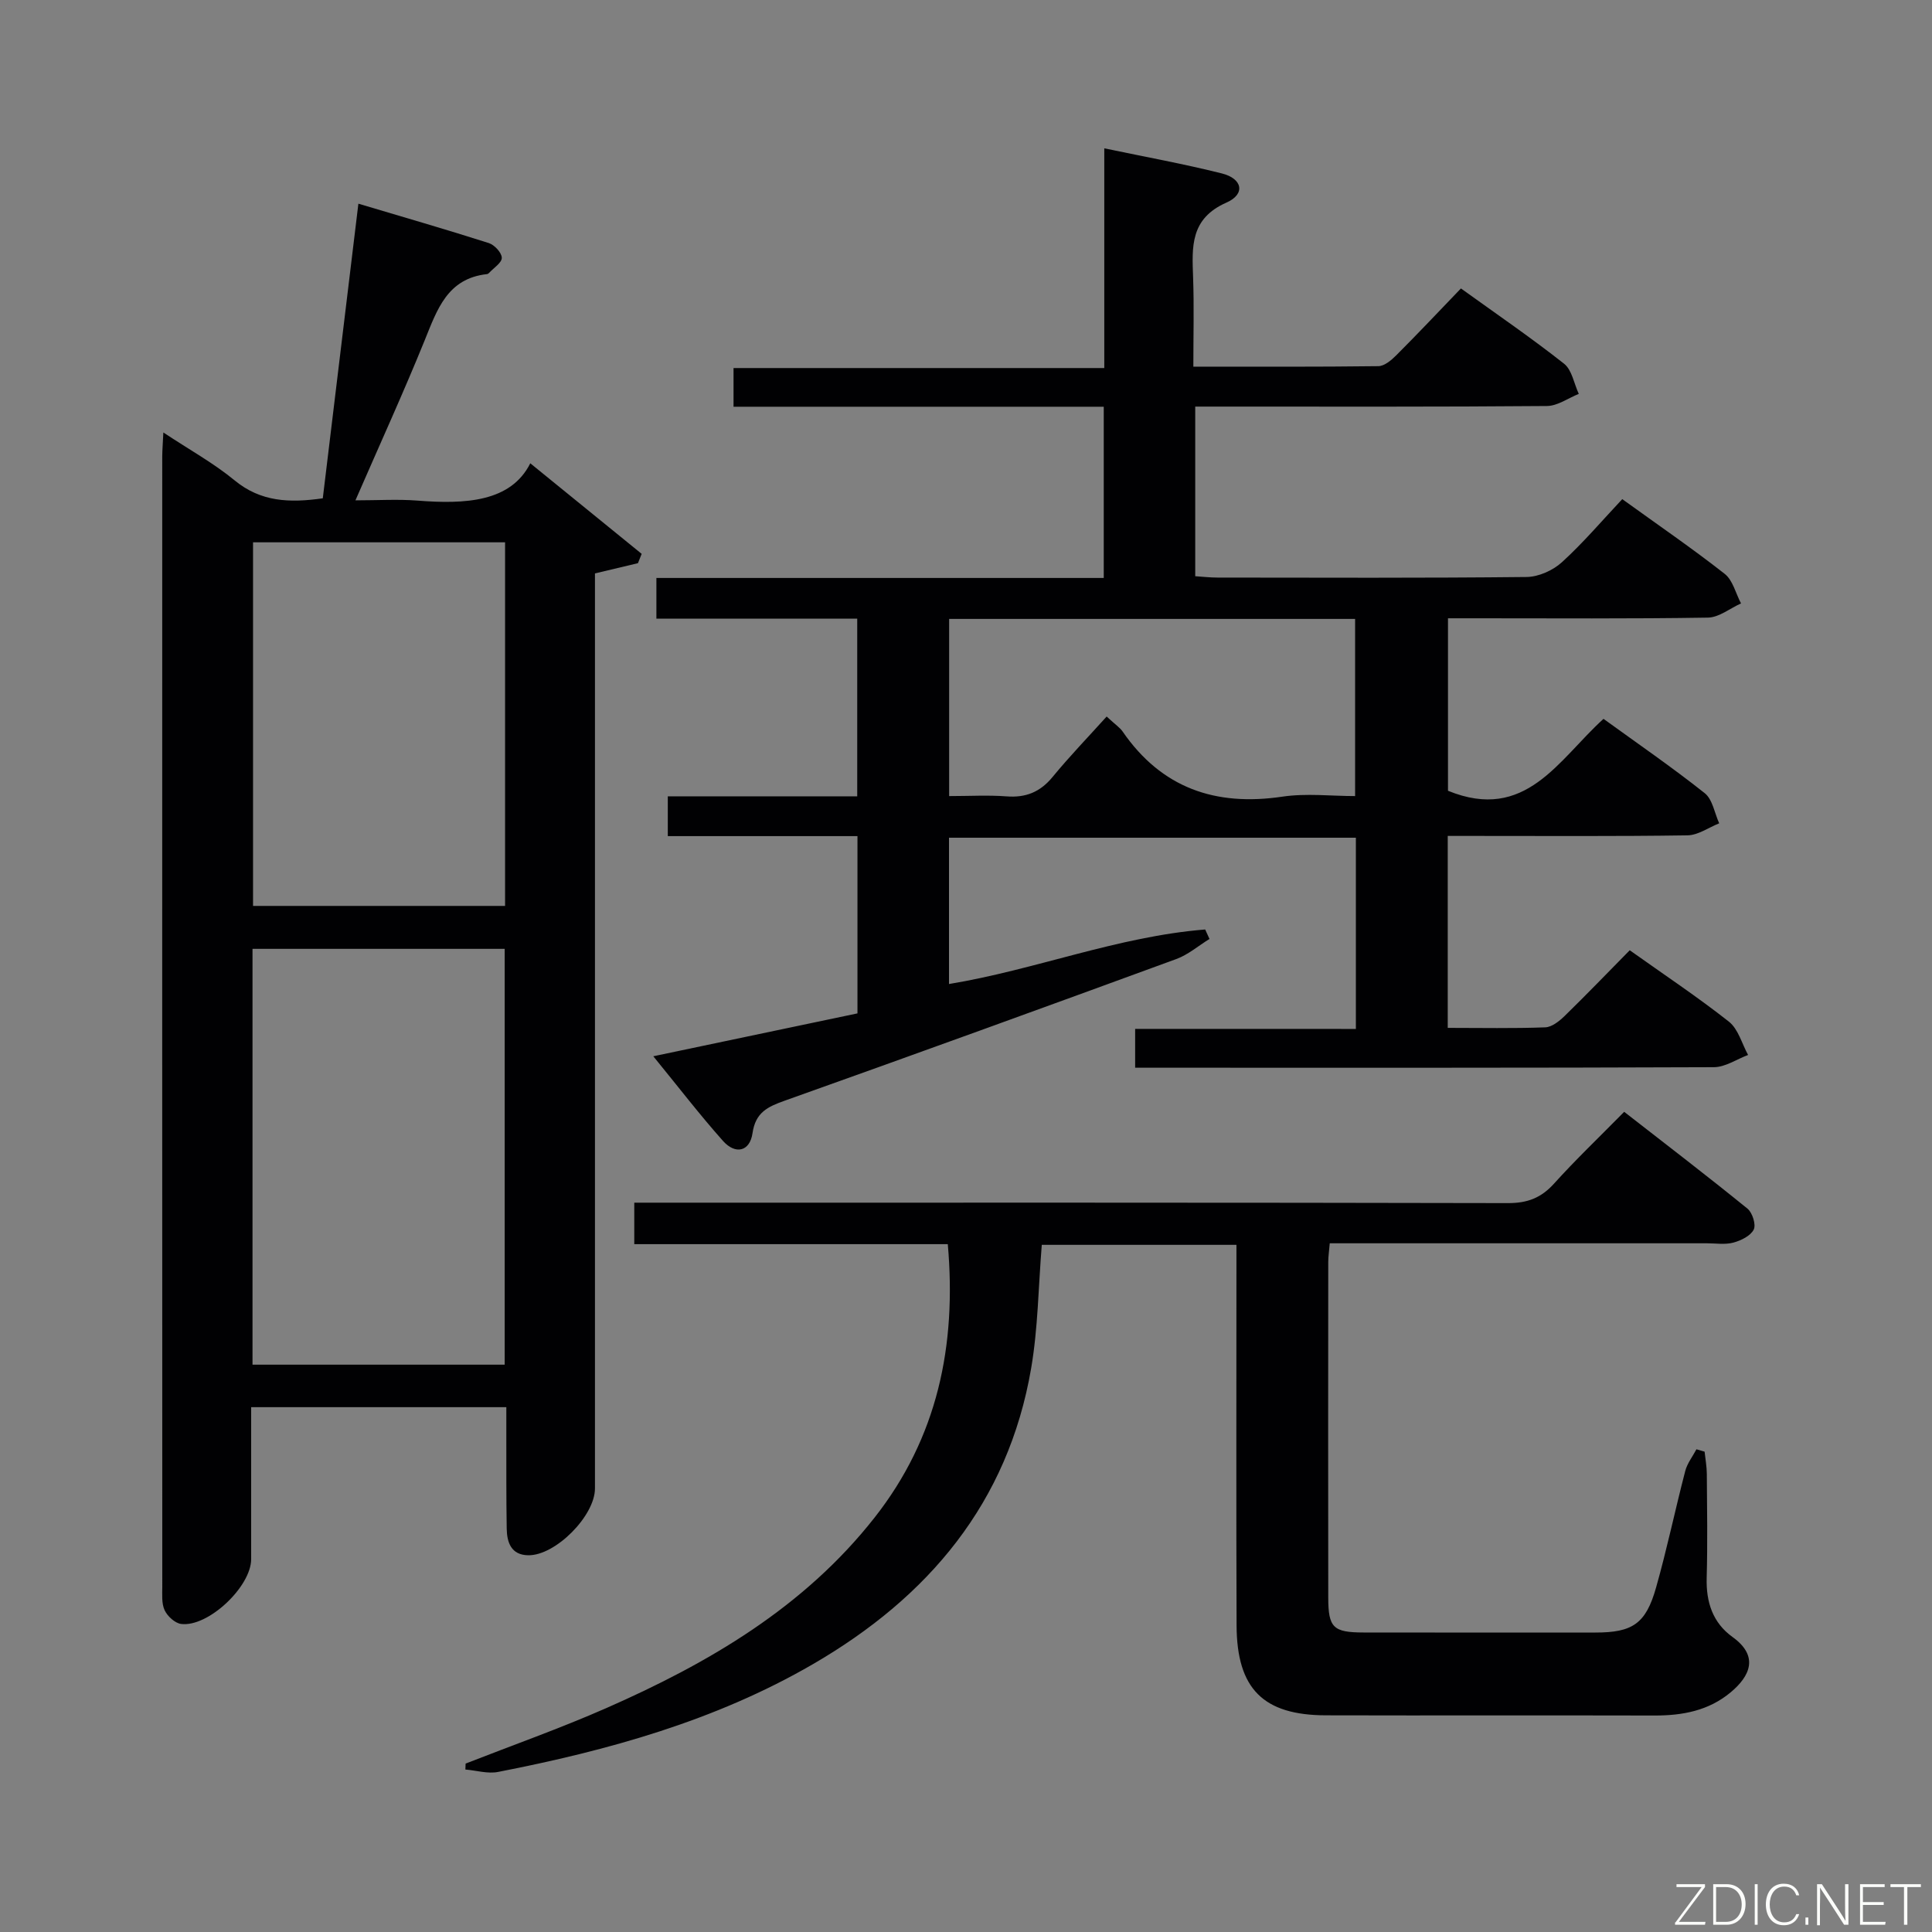 <svg enable-background="new 0 0 400 400" viewBox="0 0 400 400" xmlns="http://www.w3.org/2000/svg"><rect x="0" y="0" width="400" height="400" fill="#808080" stroke="none"/><path d="m280.72 213.03c0-13.66 0-26.43 0-39.59-28.01 0-55.91 0-84.24 0v30.29c17.85-2.94 34.93-9.84 53.04-11.29.3.65.59 1.31.89 1.96-2.29 1.41-4.42 3.27-6.9 4.17-26.97 9.88-53.97 19.68-81.03 29.31-3.55 1.26-6.06 2.43-6.68 6.73-.56 3.86-3.57 4.45-6.09 1.63-4.82-5.41-9.24-11.17-14.45-17.55 14.85-3.12 28.55-6 42.27-8.88 0-12.35 0-24.28 0-36.7-13.19 0-26.11 0-39.27 0 0-2.9 0-5.3 0-8.24h39.22c0-12.43 0-24.32 0-36.78-13.82 0-27.55 0-41.58 0 0-2.95 0-5.36 0-8.43h92.62c0-12.06 0-23.45 0-35.45-25.6 0-51 0-76.65 0 0-2.88 0-5.16 0-8.01h76.76c0-15.28 0-30.02 0-45.49 8.61 1.8 16.55 3.24 24.35 5.2 4.28 1.07 4.92 4.28.95 6.03-7.56 3.33-7.14 9.18-6.91 15.54.21 5.95.05 11.92.05 18.43 13.09 0 25.71.06 38.31-.1 1.24-.02 2.66-1.21 3.66-2.21 4.47-4.47 8.81-9.07 13.43-13.88 7.45 5.36 14.58 10.24 21.35 15.58 1.64 1.29 2.06 4.12 3.05 6.25-2.2.88-4.39 2.49-6.59 2.51-22.33.19-44.66.12-66.99.12-1.81 0-3.63 0-5.83 0v35.12c1.43.09 3.03.28 4.62.28 21.33.02 42.66.11 63.99-.12 2.48-.03 5.44-1.36 7.3-3.05 4.41-4.01 8.3-8.6 12.5-13.07 7.58 5.47 14.57 10.26 21.22 15.48 1.68 1.32 2.27 4.04 3.37 6.11-2.28 1.02-4.55 2.9-6.84 2.94-15.99.26-31.99.14-47.99.14-1.82 0-3.64 0-5.84 0v35.71c16.11 6.58 22.87-6.45 32.2-14.89 7.12 5.16 14.22 10.04 20.96 15.39 1.62 1.29 2.03 4.12 2.99 6.24-2.19.87-4.37 2.46-6.58 2.49-14.66.22-29.33.12-43.99.12-1.79 0-3.57 0-5.63 0v39.74c6.94 0 13.57.14 20.18-.11 1.4-.05 2.95-1.31 4.06-2.39 4.52-4.41 8.9-8.96 13.44-13.57 7.08 5.04 14.02 9.65 20.54 14.79 1.93 1.53 2.68 4.55 3.96 6.89-2.36.88-4.71 2.52-7.07 2.53-38.49.16-76.99.11-115.48.11-1.31 0-2.62 0-4.35 0 0-2.69 0-5.09 0-8.04 14.95.01 30.03.01 45.7.01zm-84.21-84.89v36.68c4.25 0 8.09-.23 11.88.06 3.99.31 6.96-.89 9.53-4.01 3.54-4.31 7.43-8.33 11.2-12.52 1.86 1.72 2.74 2.29 3.29 3.08 8.09 11.74 19.23 15.56 33.08 13.51 4.97-.74 10.14-.12 15.07-.12 0-12.76 0-24.66 0-36.68-28.13 0-55.9 0-84.05 0z" fill="#010103"/><path d="m33.82 89.54c5.43 3.6 10.41 6.34 14.72 9.89 5.45 4.5 11.4 4.72 18.29 3.74 2.42-20.04 4.84-40.09 7.37-61 9.31 2.78 18.19 5.34 26.99 8.15 1.17.37 2.68 1.98 2.7 3.05.02 1.03-1.67 2.09-2.63 3.13-.11.12-.27.23-.42.25-8.25.9-10.34 7.37-12.93 13.75-4.37 10.77-9.21 21.35-14.32 33.09 4.7 0 8.76-.26 12.78.05 10 .79 19.4.29 23.42-7.72 7.67 6.24 15.37 12.49 23.06 18.75-.26.64-.52 1.29-.77 1.93-2.75.66-5.5 1.31-8.9 2.12v5.46 183.99c0 5.67-8.19 13.94-13.84 13.83-3.5-.06-4.38-2.64-4.43-5.5-.11-6.5-.07-13-.08-19.5 0-1.79 0-3.58 0-5.66-17.77 0-35 0-52.83 0v31.46c0 5.7-8.92 14.14-14.51 13.42-1.27-.17-2.82-1.59-3.4-2.83-.66-1.41-.49-3.26-.49-4.91-.02-78-.02-155.99-.01-233.99.01-1.3.12-2.62.23-4.95zm18.46 106.91v86.09h52.21c0-28.81 0-57.32 0-86.09-17.54 0-34.76 0-52.21 0zm.11-84.17v75.28h52.18c0-25.24 0-50.12 0-75.28-17.47 0-34.69 0-52.18 0z" fill="#010103"/><path d="m96.4 365.13c9.71-3.8 19.56-7.28 29.09-11.47 21.2-9.32 40.95-20.84 55.58-39.46 13.02-16.56 17.01-35.55 15.16-56.61-21.67 0-43.1 0-64.91 0 0-3 0-5.54 0-8.59h5.95c58.32 0 116.64-.04 174.95.09 4.02.01 6.86-1.08 9.53-4.04 4.45-4.93 9.28-9.54 14.52-14.86 8.69 6.77 17.21 13.29 25.53 20.05 1.02.83 1.8 3.31 1.29 4.33-.66 1.31-2.63 2.27-4.22 2.7-1.71.46-3.64.14-5.47.14-23.99 0-47.99 0-71.98 0-1.97 0-3.93 0-6.11 0-.13 1.63-.31 2.75-.31 3.87-.02 23.16-.03 46.32 0 69.48.01 6.23 1.01 7.22 7.32 7.23 16 .03 31.99.01 47.99.01 7.67 0 10.44-1.8 12.56-9.31 2.26-7.97 3.95-16.1 6.04-24.13.41-1.59 1.53-3 2.32-4.5.56.16 1.13.33 1.69.49.16 1.54.45 3.09.46 4.63.05 7.16.17 14.33-.03 21.49-.14 5.03 1.25 9.31 5.36 12.26 5.53 3.98 3.6 8.1-.36 11.42-4.58 3.84-10.02 4.85-15.85 4.83-22.66-.06-45.32.02-67.98-.04-12.99-.03-18.45-5.49-18.5-18.63-.09-24.33-.03-48.65-.03-72.98 0-1.82 0-3.64 0-5.8-13.71 0-27.11 0-40.3 0-.71 8.75-.78 17.27-2.2 25.55-4.77 27.88-21.28 47.4-45.17 61.26-20.23 11.74-42.45 17.88-65.2 22.32-2.14.42-4.51-.31-6.77-.5.03-.4.04-.82.05-1.23z" fill="#010103"/><g fill="#fbfcfa"><path d="m346.9 398 5.4-7.3h-5.2v-.6h5.9v.6l-5.4 7.2h5.5l-.1.6h-6.2v-.5z"/><path d="m354.7 390.1h2.8c2.3 0 3.9 1.6 3.9 4.1s-1.6 4.3-3.9 4.3h-2.8zm.6 7.8h2c2.2 0 3.3-1.6 3.3-3.6 0-1.8-1-3.6-3.3-3.6h-2z"/><path d="m363.9 390.1v8.4h-.6v-8.4h1.6z"/><path d="m372.5 396.3c-.4 1.3-1.4 2.3-3.2 2.3-2.4 0-3.7-1.9-3.7-4.3 0-2.3 1.2-4.3 3.7-4.3 1.8 0 2.9 1 3.2 2.4h-.6c-.4-1.1-1.1-1.8-2.5-1.8-2.1 0-3 1.9-3 3.7s.9 3.7 3 3.7c1.4 0 2.1-.7 2.5-1.7z"/><path d="m373.8 398.5v-1.5h.6v1.5z"/><path d="m376.2 398.5v-8.4h1c1.3 2 4.4 6.7 4.9 7.6-.1-1.2-.1-2.4-.1-3.8v-3.8h.7v8.4h-.9c-1.2-1.9-4.4-6.8-5-7.7.1 1.1 0 2.3 0 3.9v3.9h-.6z"/><path d="m390 394.4h-4.3v3.5h4.7l-.1.6h-5.2v-8.4h5.1v.6h-4.5v3.1h4.3z"/><path d="m394.2 390.7h-2.8v-.6h6.3v.6h-2.8v7.8h-.7z"/></g></svg>